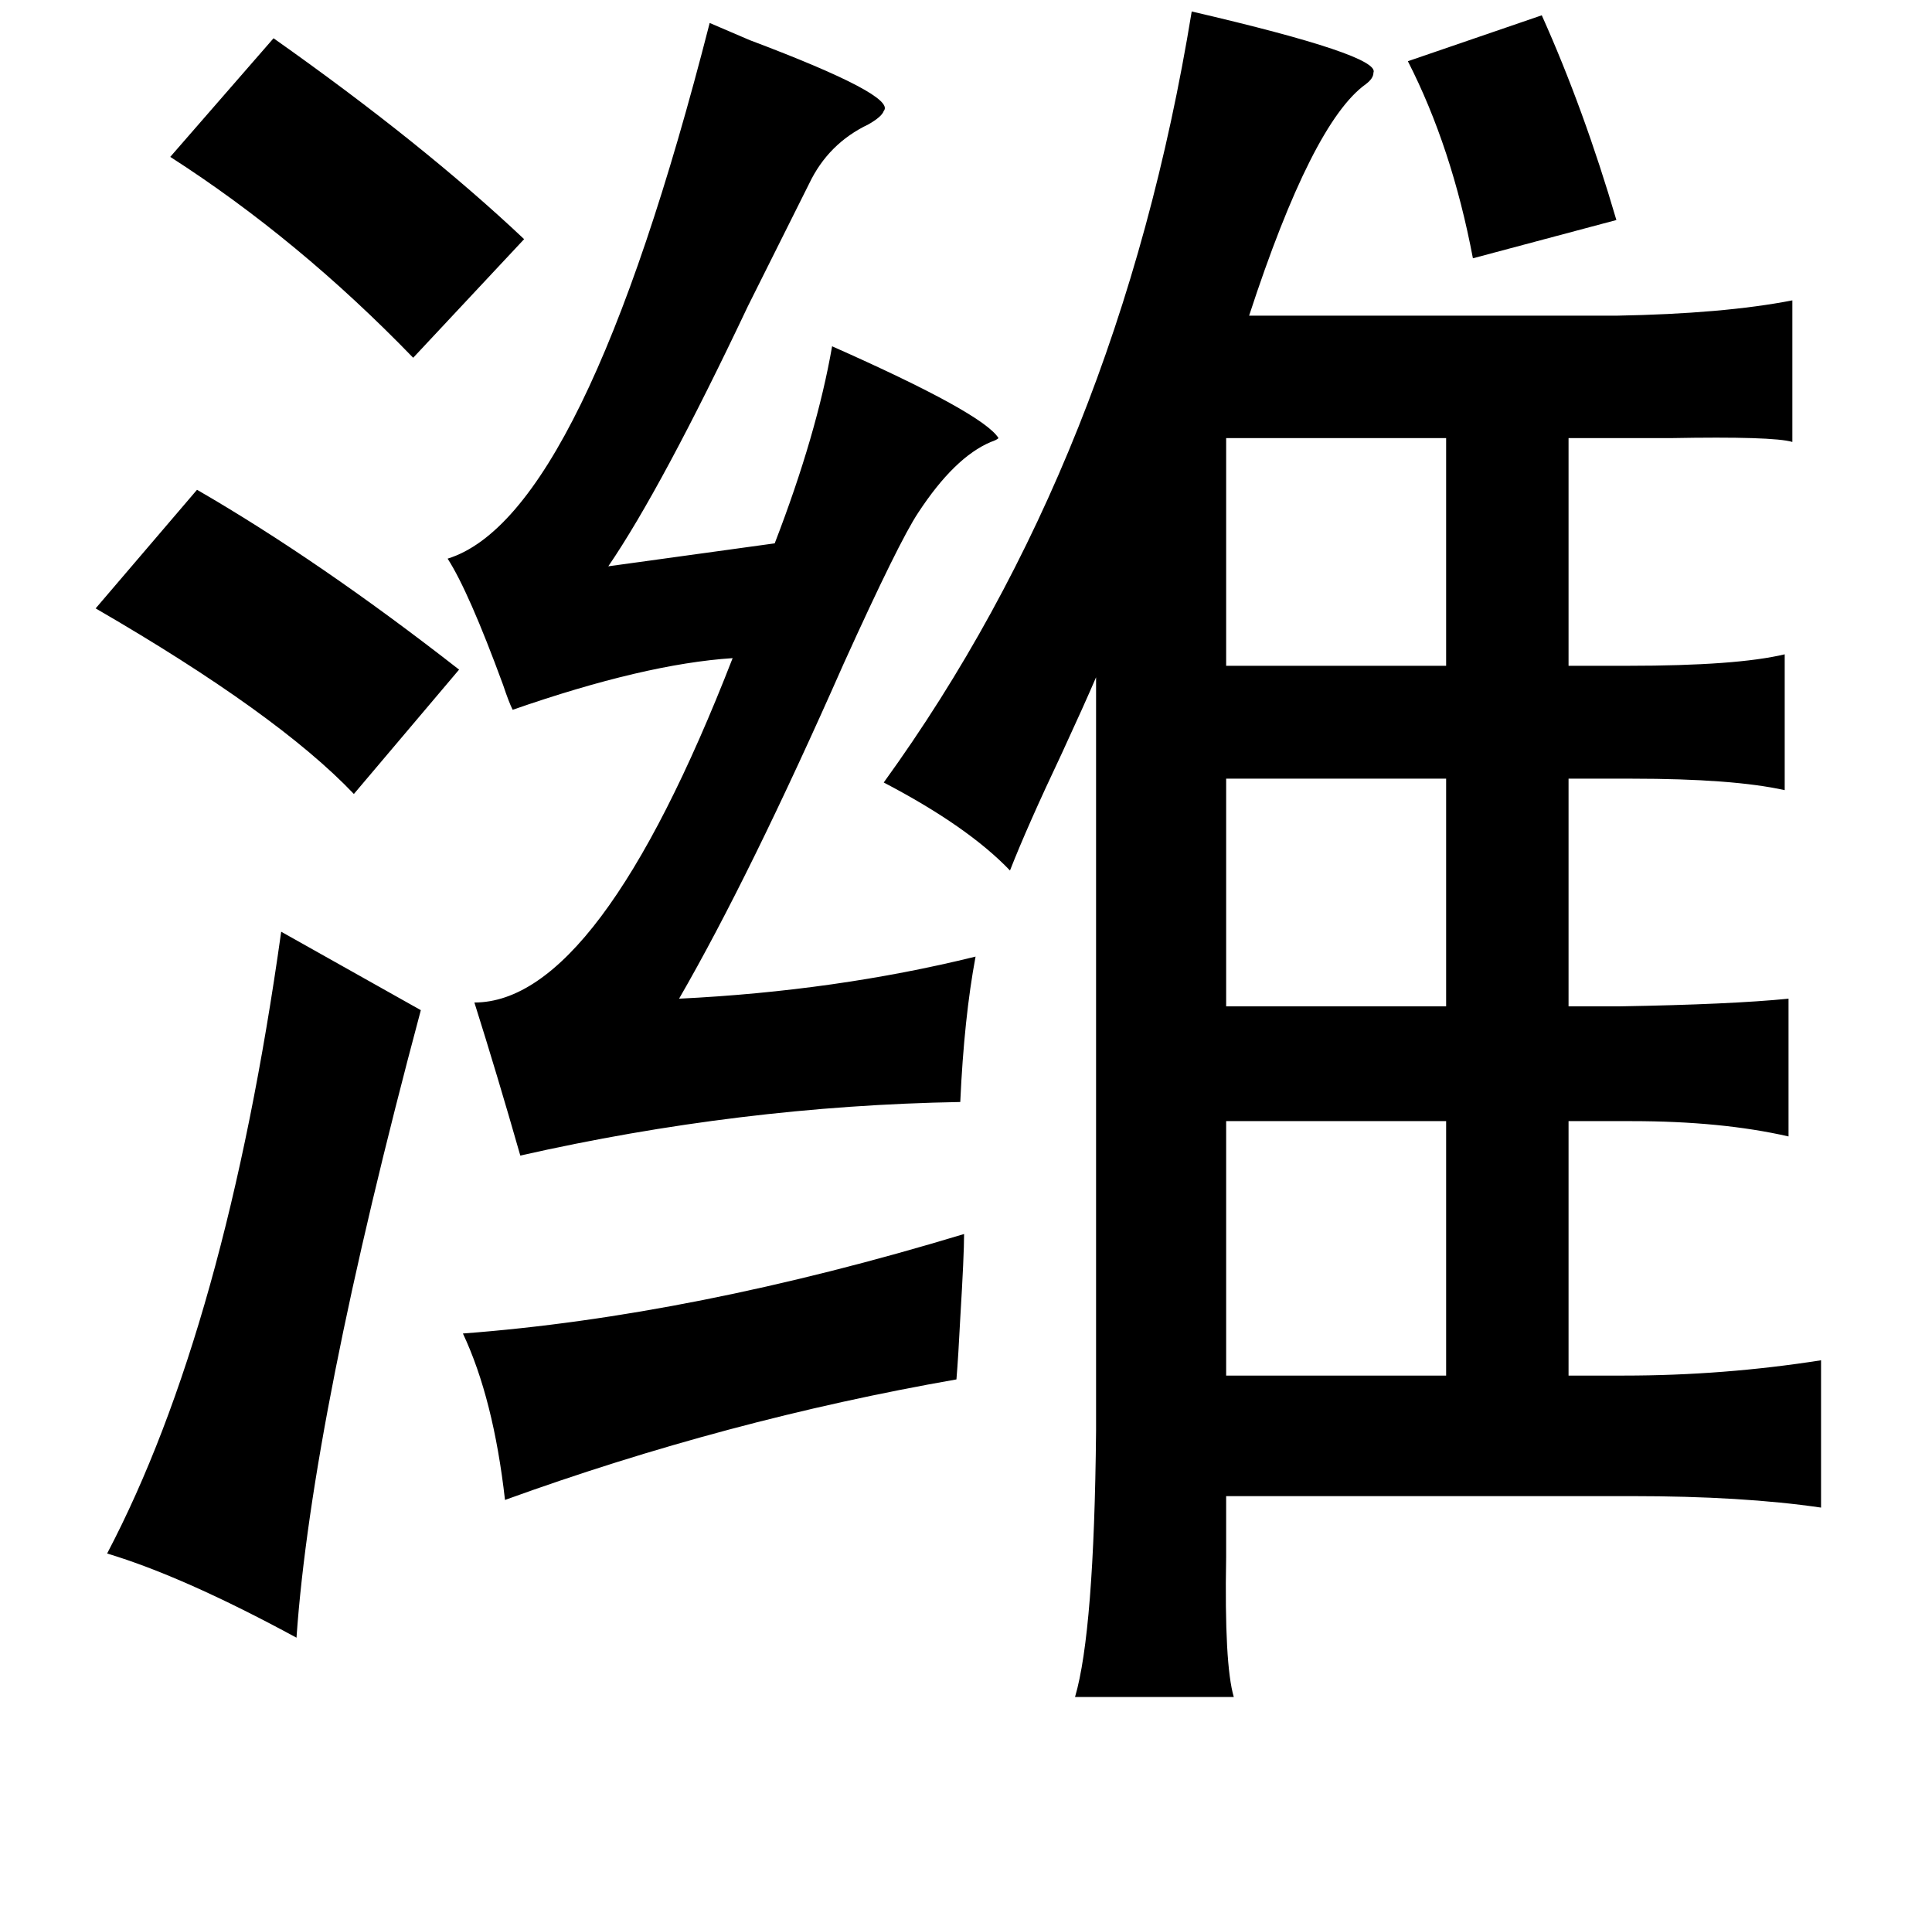 <?xml version="1.0" standalone="no"?>
<!DOCTYPE svg PUBLIC "-//W3C//DTD SVG 1.1//EN" "http://www.w3.org/Graphics/SVG/1.1/DTD/svg11.dtd" >
<svg xmlns="http://www.w3.org/2000/svg" xmlns:xlink="http://www.w3.org/1999/xlink" version="1.1" viewBox="-10 0 1010 1000">
   <path fill="currentColor"
d="M613 6q99 23 95 32q0 3 -4 6q-28 20 -61 121h192q56 -1 92 -8v74q-10 -3 -64 -2h-28h-25v119h31q57 0 82 -6v71q-27 -6 -80 -6h-33v119h27q58 -1 88 -4v72q-35 -8 -82 -8h-33v133h29q52 0 103 -8v77q-41 -6 -99 -6h-212v32q-1 56 4 73h-83q10 -34 11 -139v-394
q-6 14 -18 40q-18 38 -27 61q-22 -23 -66 -46q123 -170 161 -403zM796 8q22 49 39 107l-75 20q-11 -58 -34 -103zM361 12l21 9q77 29 70 37q-1 3 -8 7q-21 10 -31 31l-32 64q-45 95 -73 136l87 -12q22 -57 30 -103q79 35 87 48q-1 1 -4 2q-19 8 -38 37q-10 15 -39 79
q-49 111 -86 175q82 -4 155 -22q-6 32 -8 76q-115 2 -230 28q-12 -42 -24 -80q65 0 135 -180q-46 3 -115 27q-2 -4 -5 -13q-18 -49 -29 -66q71 -22 137 -280zM133 20q78 55 131 105l-58 62q-60 -62 -127 -105zM746 229h-115v119h115v-119zM93 256q64 37 137 94l-55 65
q-40 -42 -135 -97zM746 407h-115v119h115v-119zM137 487l73 41q-57 213 -65 328q-59 -32 -99 -44q62 -118 91 -325zM746 586h-115v133h115v-133zM494 645q0 11 -2 44q-1 20 -2 32q-120 21 -236 63q-6 -53 -22 -87q120 -9 262 -52z" />
</svg>
